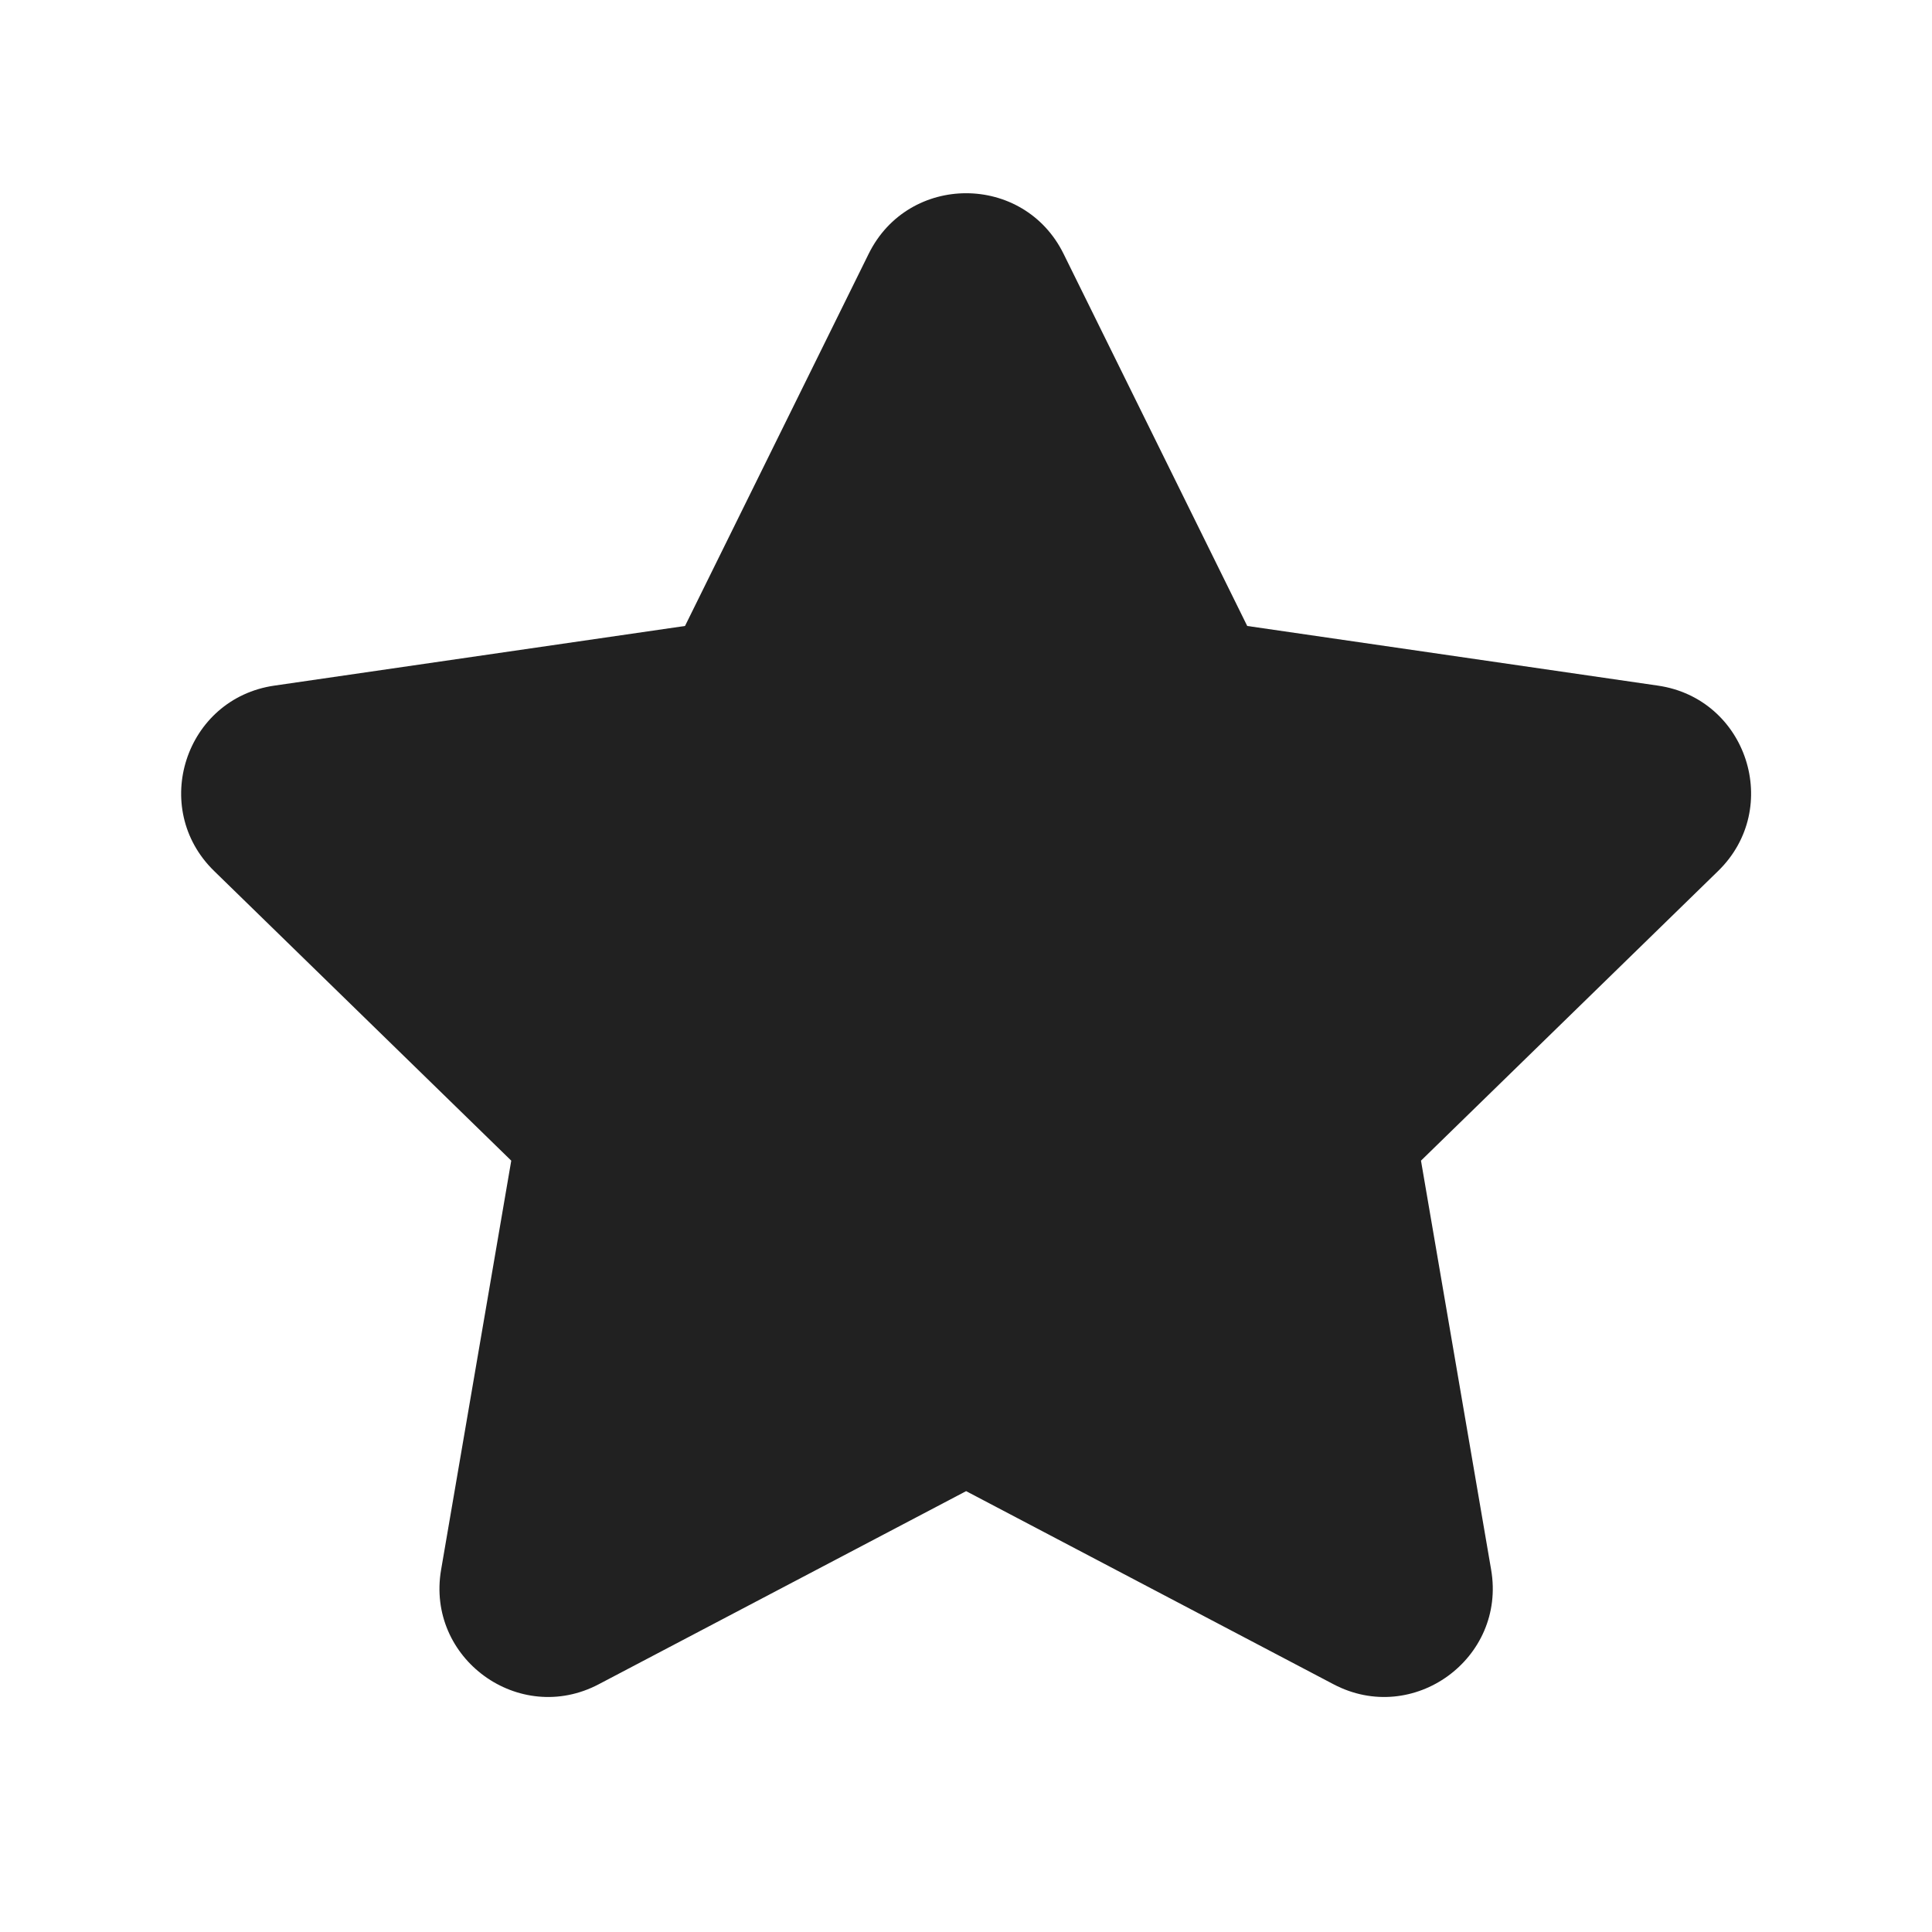 <svg width="16" height="16" viewBox="0 0 16 16" fill="none" xmlns="http://www.w3.org/2000/svg">
<path d="M7.194 2.102C7.524 1.433 8.478 1.433 8.808 2.102L10.329 5.184L13.73 5.678C14.469 5.785 14.763 6.692 14.229 7.213L11.768 9.612L12.349 13C12.475 13.735 11.703 14.296 11.043 13.948L8.001 12.349L4.959 13.948C4.299 14.296 3.527 13.735 3.653 13L4.234 9.612L1.773 7.213C1.239 6.692 1.533 5.785 2.272 5.678L5.673 5.184L7.194 2.102Z" fill="#212121"/>
</svg>

